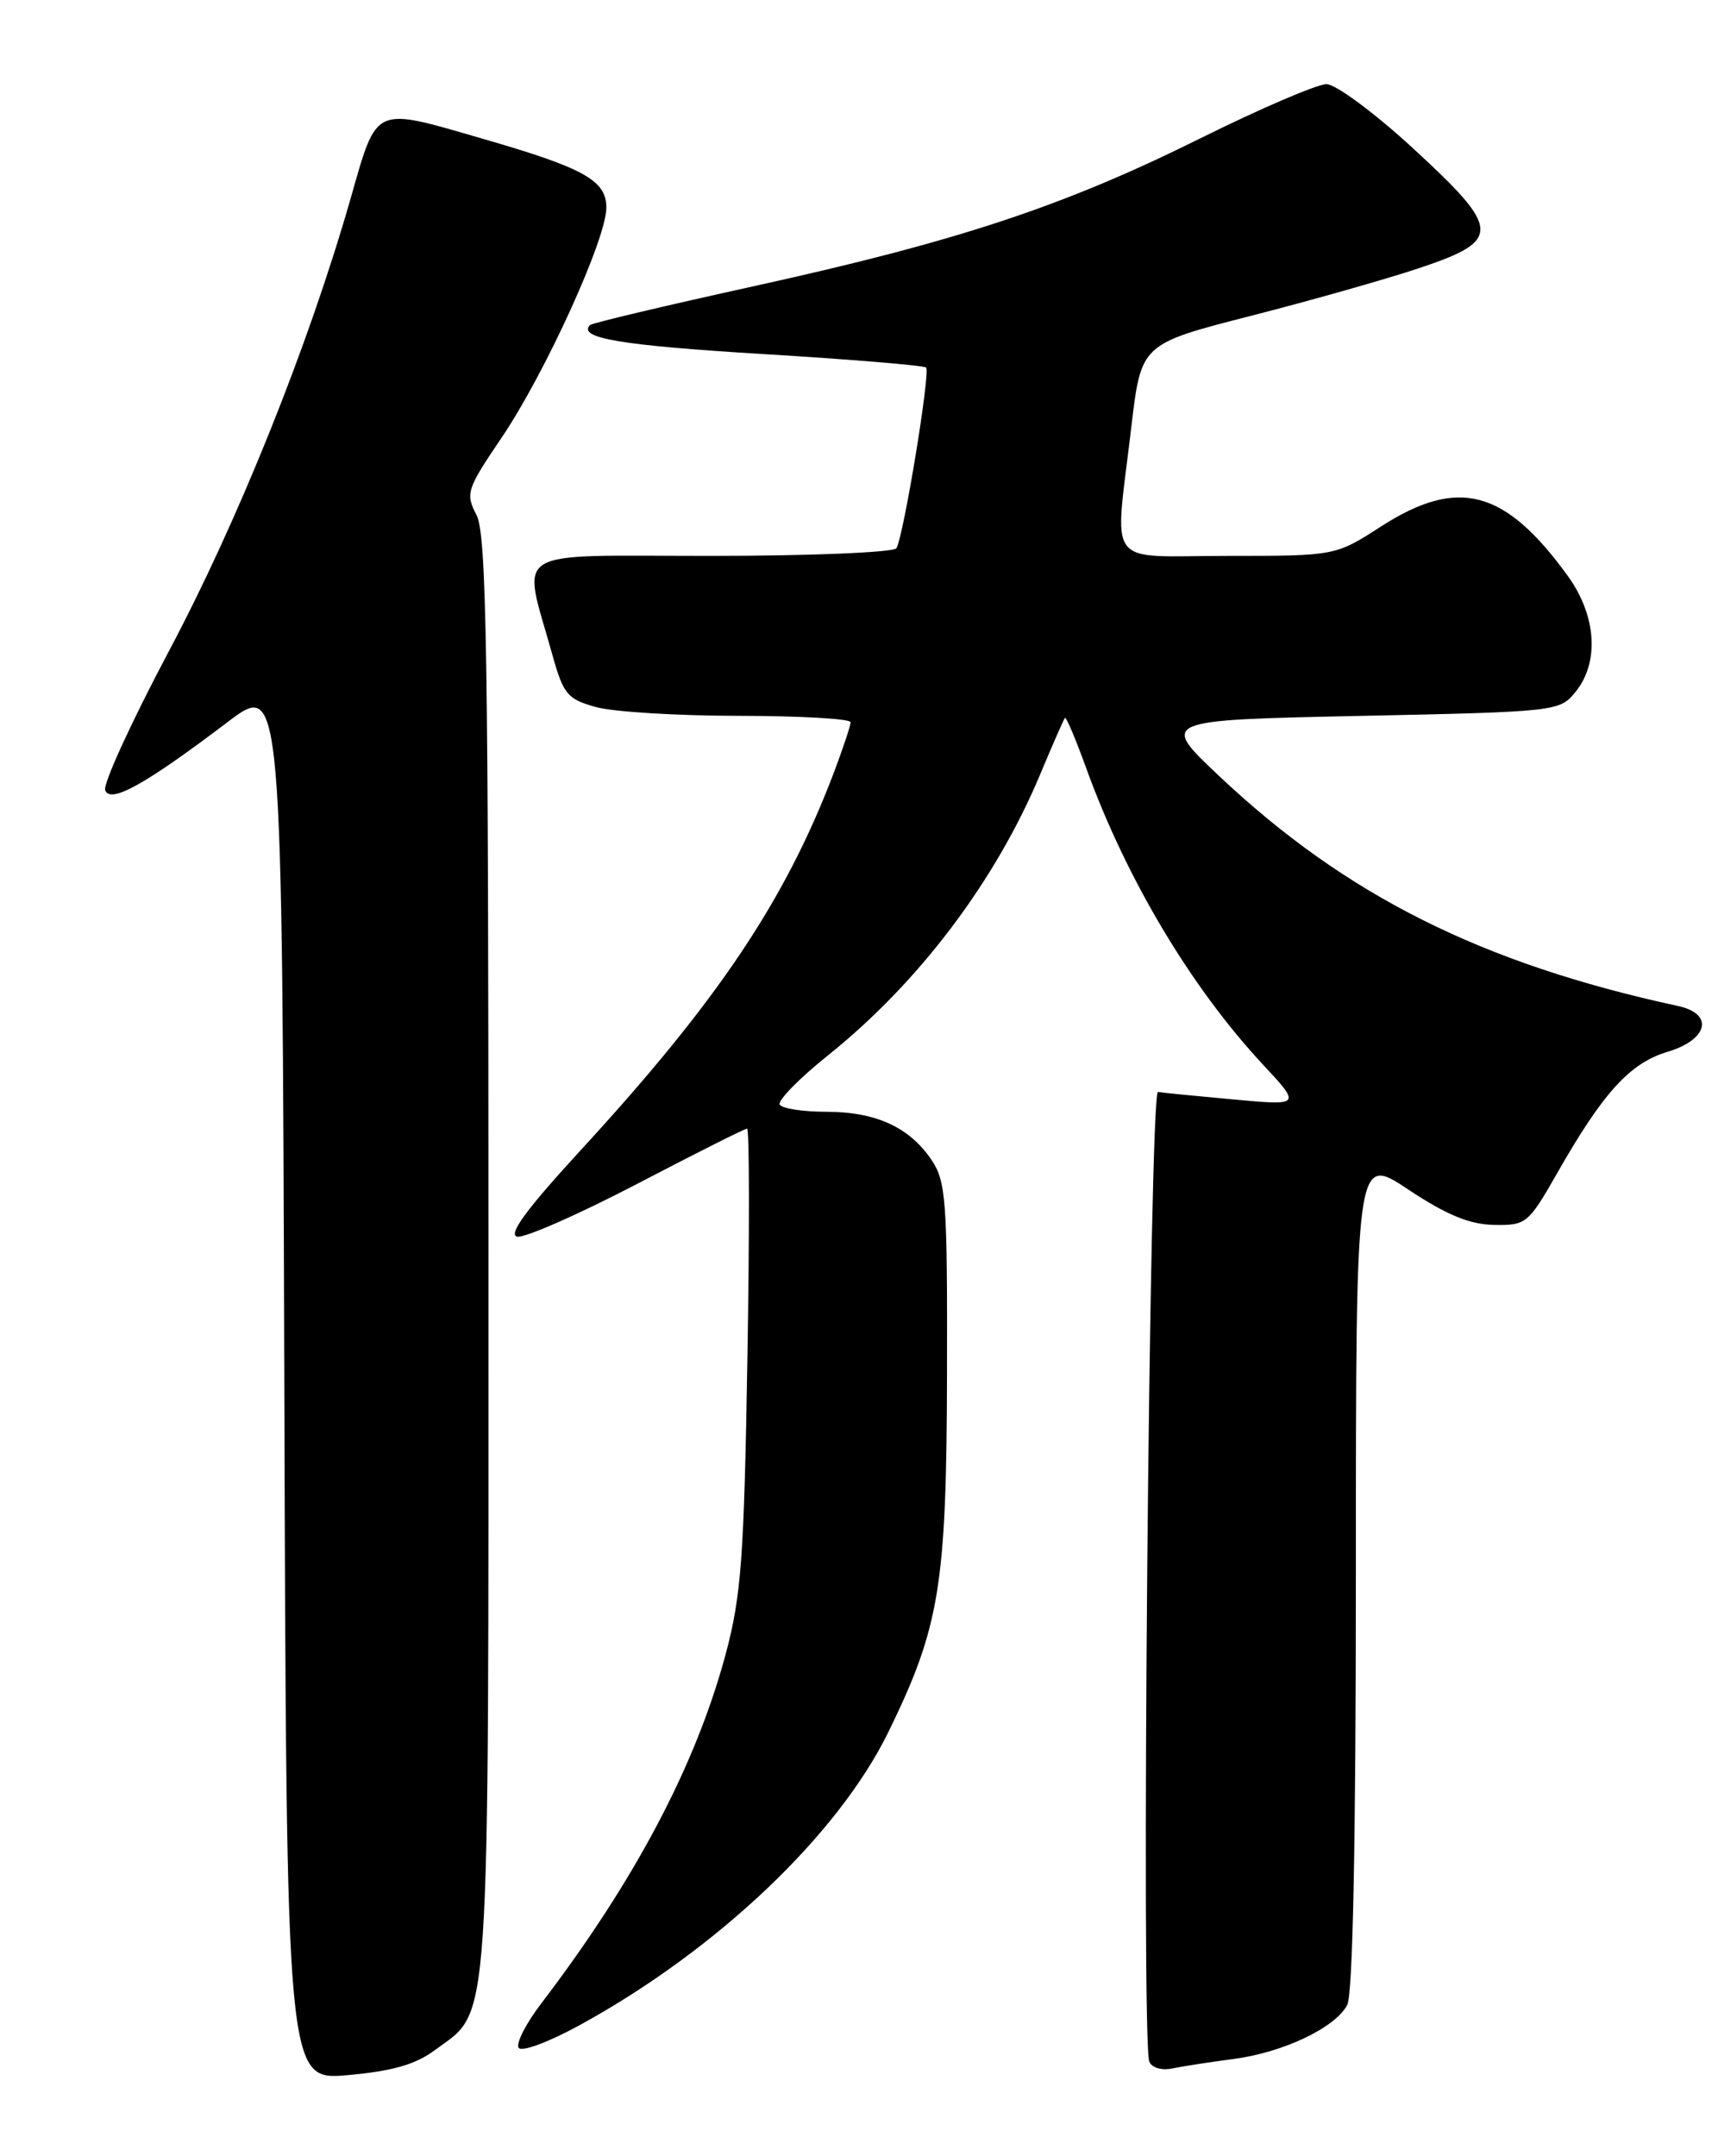<?xml version="1.0" encoding="UTF-8" standalone="no"?>
<!DOCTYPE svg PUBLIC "-//W3C//DTD SVG 1.1//EN" "http://www.w3.org/Graphics/SVG/1.1/DTD/svg11.dtd" >
<svg xmlns="http://www.w3.org/2000/svg" xmlns:xlink="http://www.w3.org/1999/xlink" version="1.1" viewBox="0 0 204 256">
 <g >
 <path fill="currentColor"
d=" M 51.61 243.43 C 58.33 238.43 58.00 243.24 58.00 149.05 C 58.00 77.67 57.77 63.46 56.59 61.17 C 55.25 58.58 55.40 58.11 59.56 51.97 C 64.72 44.34 72.00 28.37 72.00 24.66 C 72.00 21.43 69.39 19.97 57.48 16.52 C 44.18 12.67 44.84 12.37 41.58 23.75 C 36.58 41.17 28.25 61.89 20.03 77.36 C 15.61 85.69 12.21 93.10 12.49 93.83 C 13.11 95.45 17.28 93.12 27.00 85.75 C 33.50 80.82 33.50 80.82 33.76 163.92 C 34.01 247.01 34.01 247.01 41.26 246.38 C 46.57 245.91 49.33 245.12 51.61 243.43 Z  M 146.48 244.46 C 152.36 243.69 158.52 240.77 159.97 238.06 C 160.64 236.81 161.00 218.78 161.00 186.61 C 161.00 137.09 161.00 137.09 167.22 141.23 C 171.77 144.25 174.51 145.38 177.40 145.43 C 181.23 145.50 181.47 145.30 184.93 139.24 C 190.37 129.70 193.54 126.22 198.01 124.88 C 202.85 123.43 203.55 120.37 199.25 119.44 C 175.96 114.41 159.80 106.31 144.79 92.16 C 137.72 85.50 137.72 85.50 161.45 85.00 C 184.90 84.51 185.20 84.47 187.09 82.14 C 189.94 78.61 189.57 73.08 186.15 68.36 C 178.71 58.10 173.13 56.62 164.00 62.50 C 158.57 66.00 158.57 66.00 145.78 66.00 C 131.01 66.00 132.33 67.78 134.34 50.67 C 135.50 40.84 135.50 40.84 148.50 37.51 C 155.65 35.68 164.65 33.13 168.50 31.84 C 178.35 28.55 178.29 27.27 167.81 17.63 C 163.25 13.43 158.62 10.00 157.51 9.99 C 156.41 9.99 149.65 12.89 142.50 16.44 C 126.25 24.51 113.69 28.66 89.51 33.98 C 79.06 36.28 70.31 38.35 70.07 38.59 C 68.53 40.14 73.75 41.01 90.50 42.03 C 100.95 42.66 109.71 43.39 109.97 43.64 C 110.50 44.17 107.29 63.72 106.44 65.09 C 106.13 65.59 96.21 66.00 84.36 66.00 C 60.09 66.00 62.00 64.81 65.58 77.71 C 66.90 82.44 67.37 83.01 70.77 83.95 C 72.82 84.52 80.46 84.99 87.75 84.99 C 95.04 85.00 101.00 85.34 101.00 85.75 C 101.00 86.16 100.09 88.89 98.98 91.82 C 93.24 106.91 85.22 118.87 69.01 136.50 C 62.52 143.56 60.28 146.60 61.42 146.83 C 62.30 147.00 68.69 144.19 75.62 140.58 C 82.55 136.96 88.44 134.00 88.71 134.00 C 88.99 134.00 89.00 146.26 88.75 161.25 C 88.35 185.10 88.02 189.50 86.14 196.50 C 82.59 209.64 75.39 223.28 64.29 237.84 C 62.47 240.22 61.25 242.60 61.58 243.13 C 61.91 243.66 65.12 242.48 68.84 240.44 C 85.14 231.51 99.52 217.85 105.50 205.62 C 111.59 193.15 112.40 188.23 112.45 163.00 C 112.50 142.50 112.33 140.25 110.60 137.70 C 107.97 133.82 103.98 132.00 98.11 132.00 C 95.36 132.00 92.88 131.62 92.59 131.15 C 92.31 130.69 94.90 128.03 98.37 125.26 C 109.12 116.64 118.21 104.60 123.51 91.95 C 124.99 88.40 126.32 85.38 126.46 85.23 C 126.60 85.08 127.74 87.78 128.99 91.23 C 133.73 104.32 141.43 117.23 149.95 126.38 C 154.50 131.27 154.50 131.27 146.50 130.54 C 142.10 130.14 138.05 129.74 137.50 129.65 C 136.48 129.50 135.47 242.18 136.47 244.77 C 136.75 245.50 137.93 245.85 139.23 245.58 C 140.48 245.32 143.74 244.82 146.48 244.46 Z "/>
</g>
</svg>